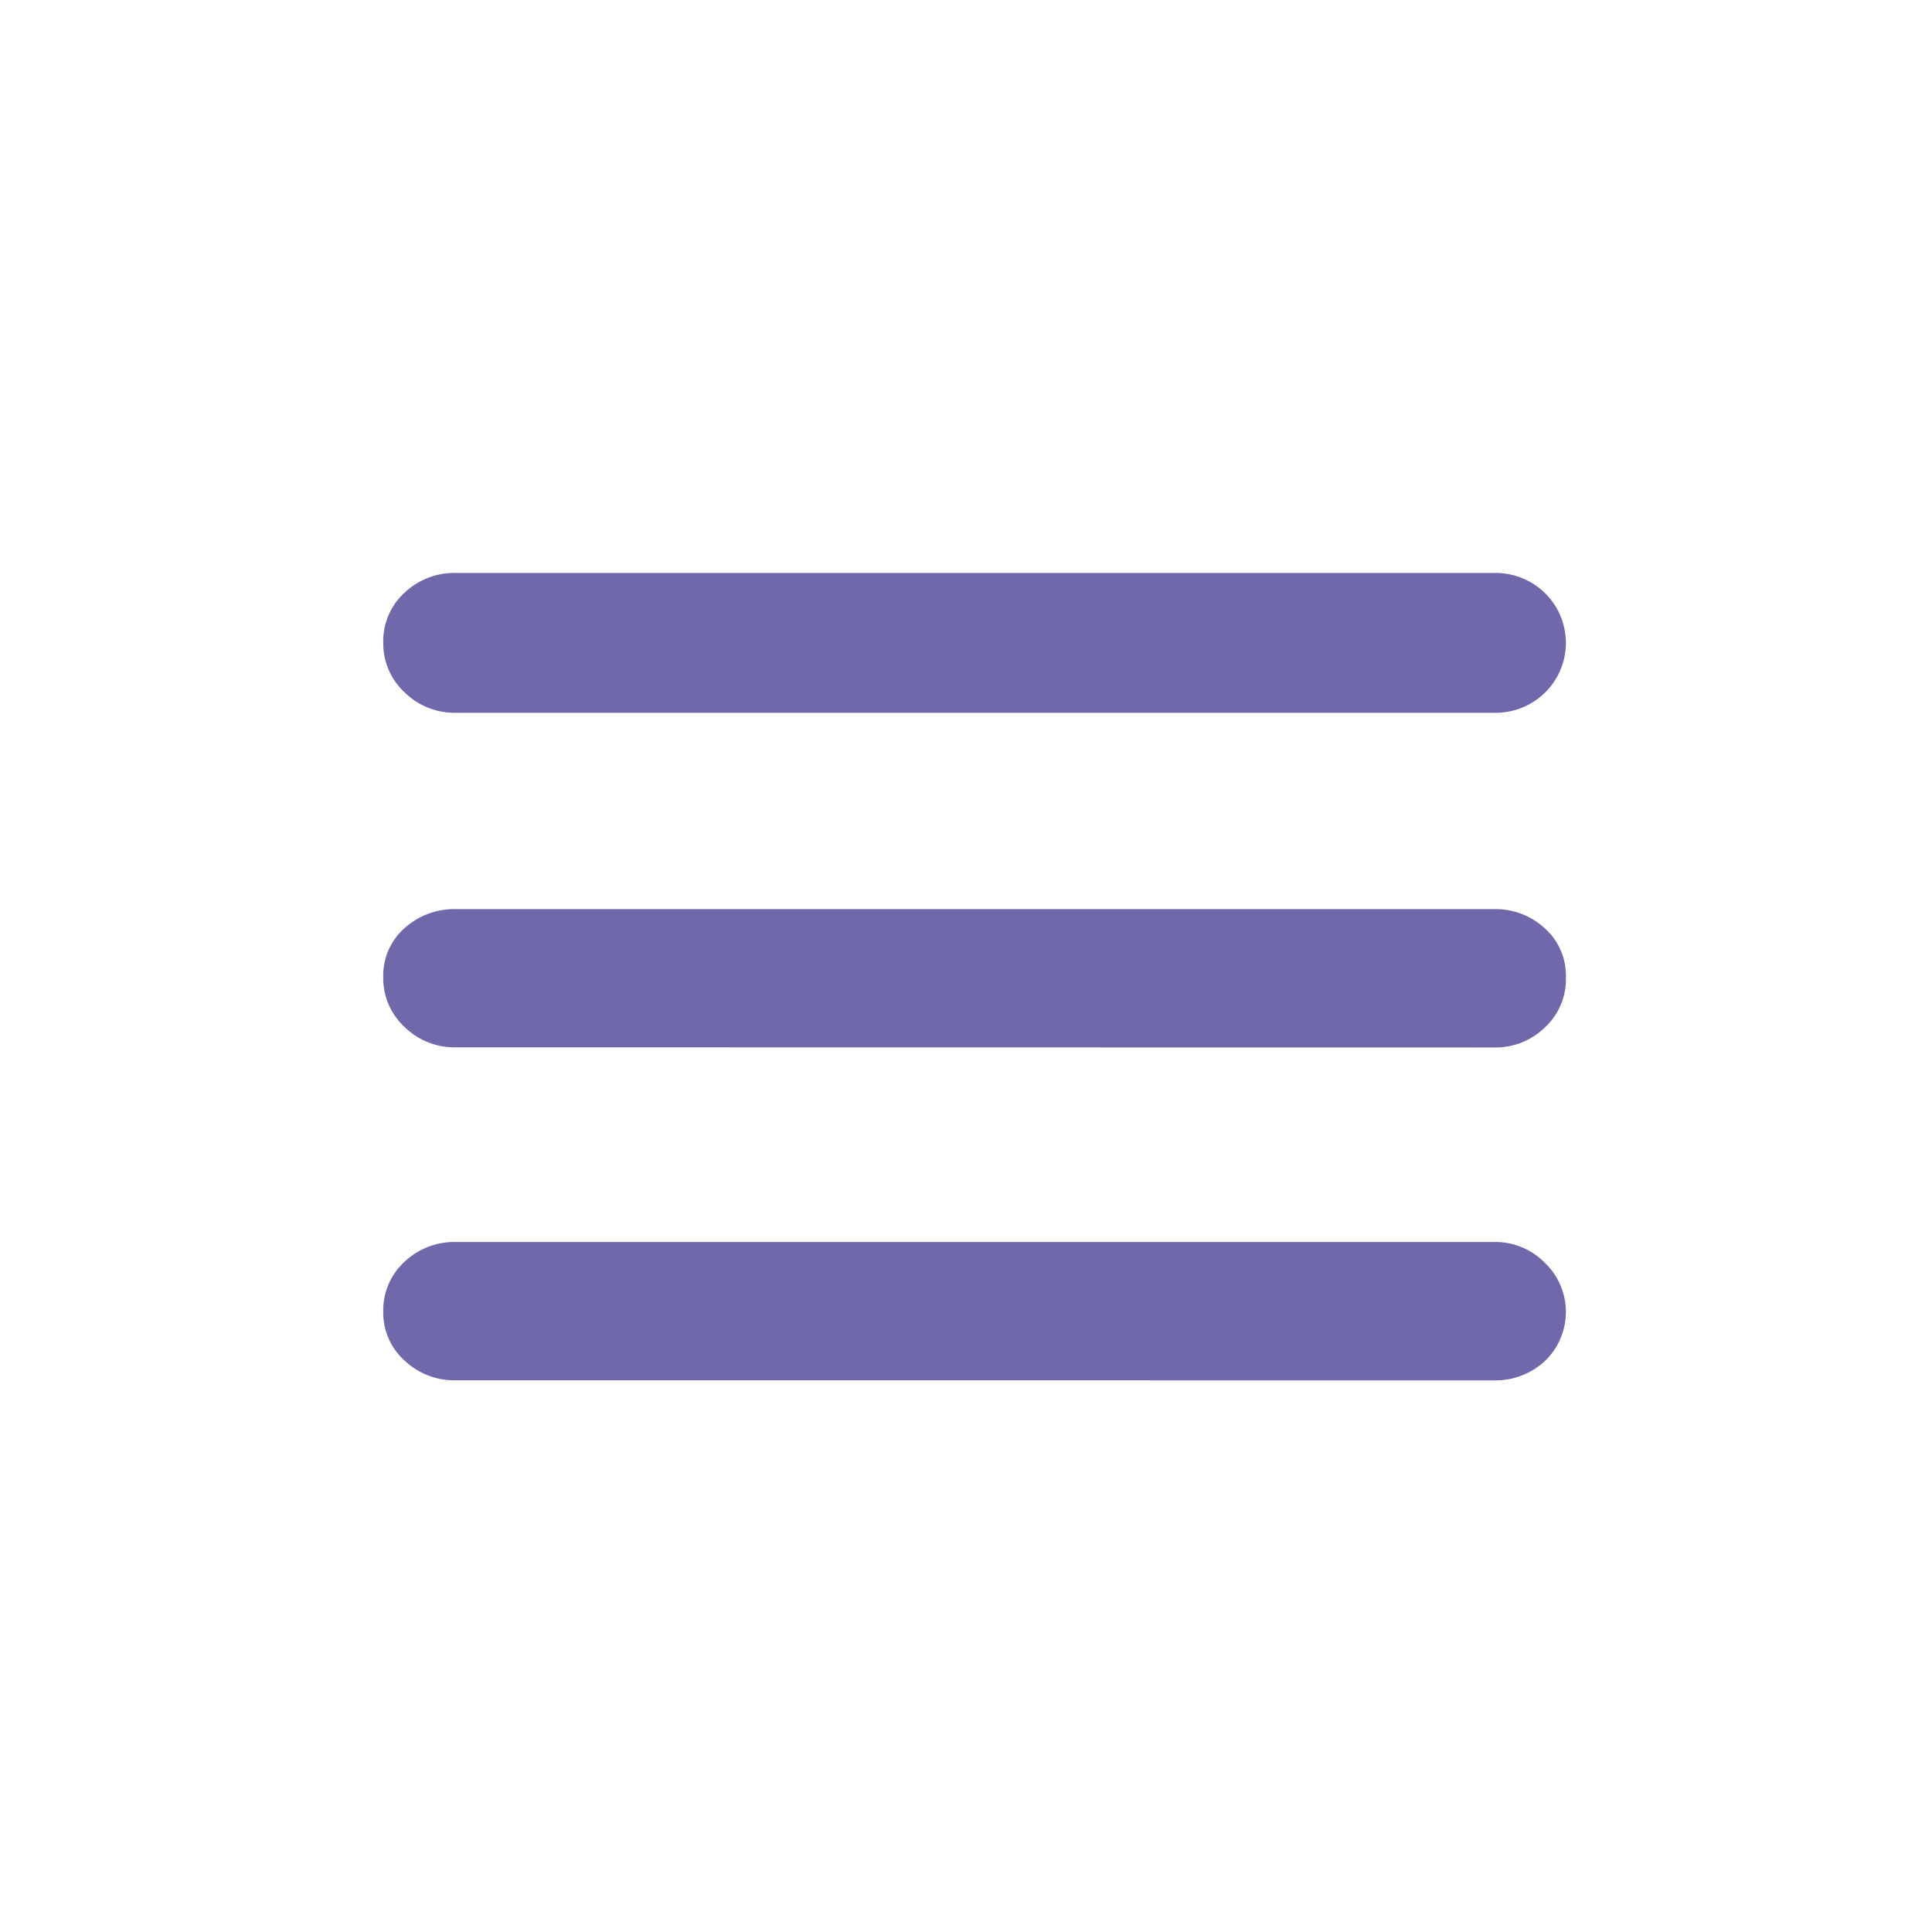 <svg xmlns="http://www.w3.org/2000/svg" xmlns:xlink="http://www.w3.org/1999/xlink" width="40" height="40" viewBox="0 0 40 40">
  <defs>
    <clipPath id="clip-path">
      <rect id="Rectangle_2979" data-name="Rectangle 2979" width="40" height="40" transform="translate(1638)" fill="#fff" stroke="#707070" stroke-width="1"/>
    </clipPath>
  </defs>
  <g id="Mask_Group_234" data-name="Mask Group 234" transform="translate(-1638)" clip-path="url(#clip-path)">
    <path id="menu_FILL0_wght700_GRAD200_opsz48" d="M6.752,27.416a1.5,1.5,0,0,1-1.061-.409A1.321,1.321,0,0,1,5.25,26a1.356,1.356,0,0,1,.441-1.039,1.5,1.5,0,0,1,1.061-.409H28.266a1.435,1.435,0,0,1,1.028.425,1.407,1.407,0,0,1,0,2.046,1.5,1.5,0,0,1-1.028.394Zm0-6.894A1.474,1.474,0,0,1,5.691,20.1a1.37,1.37,0,0,1-.441-1.023,1.307,1.307,0,0,1,.441-1.023,1.538,1.538,0,0,1,1.061-.394H28.266a1.5,1.5,0,0,1,1.028.394,1.307,1.307,0,0,1,.441,1.023,1.356,1.356,0,0,1-.441,1.039,1.464,1.464,0,0,1-1.028.409Zm0-6.926a1.474,1.474,0,0,1-1.061-.425,1.37,1.37,0,0,1-.441-1.023,1.356,1.356,0,0,1,.441-1.039A1.5,1.5,0,0,1,6.752,10.7H28.266a1.464,1.464,0,0,1,1.028.409,1.445,1.445,0,0,1,0,2.078,1.464,1.464,0,0,1-1.028.409Z" transform="translate(1640.685 1.162)" fill="#6f69ac"/>
  </g>
</svg>
